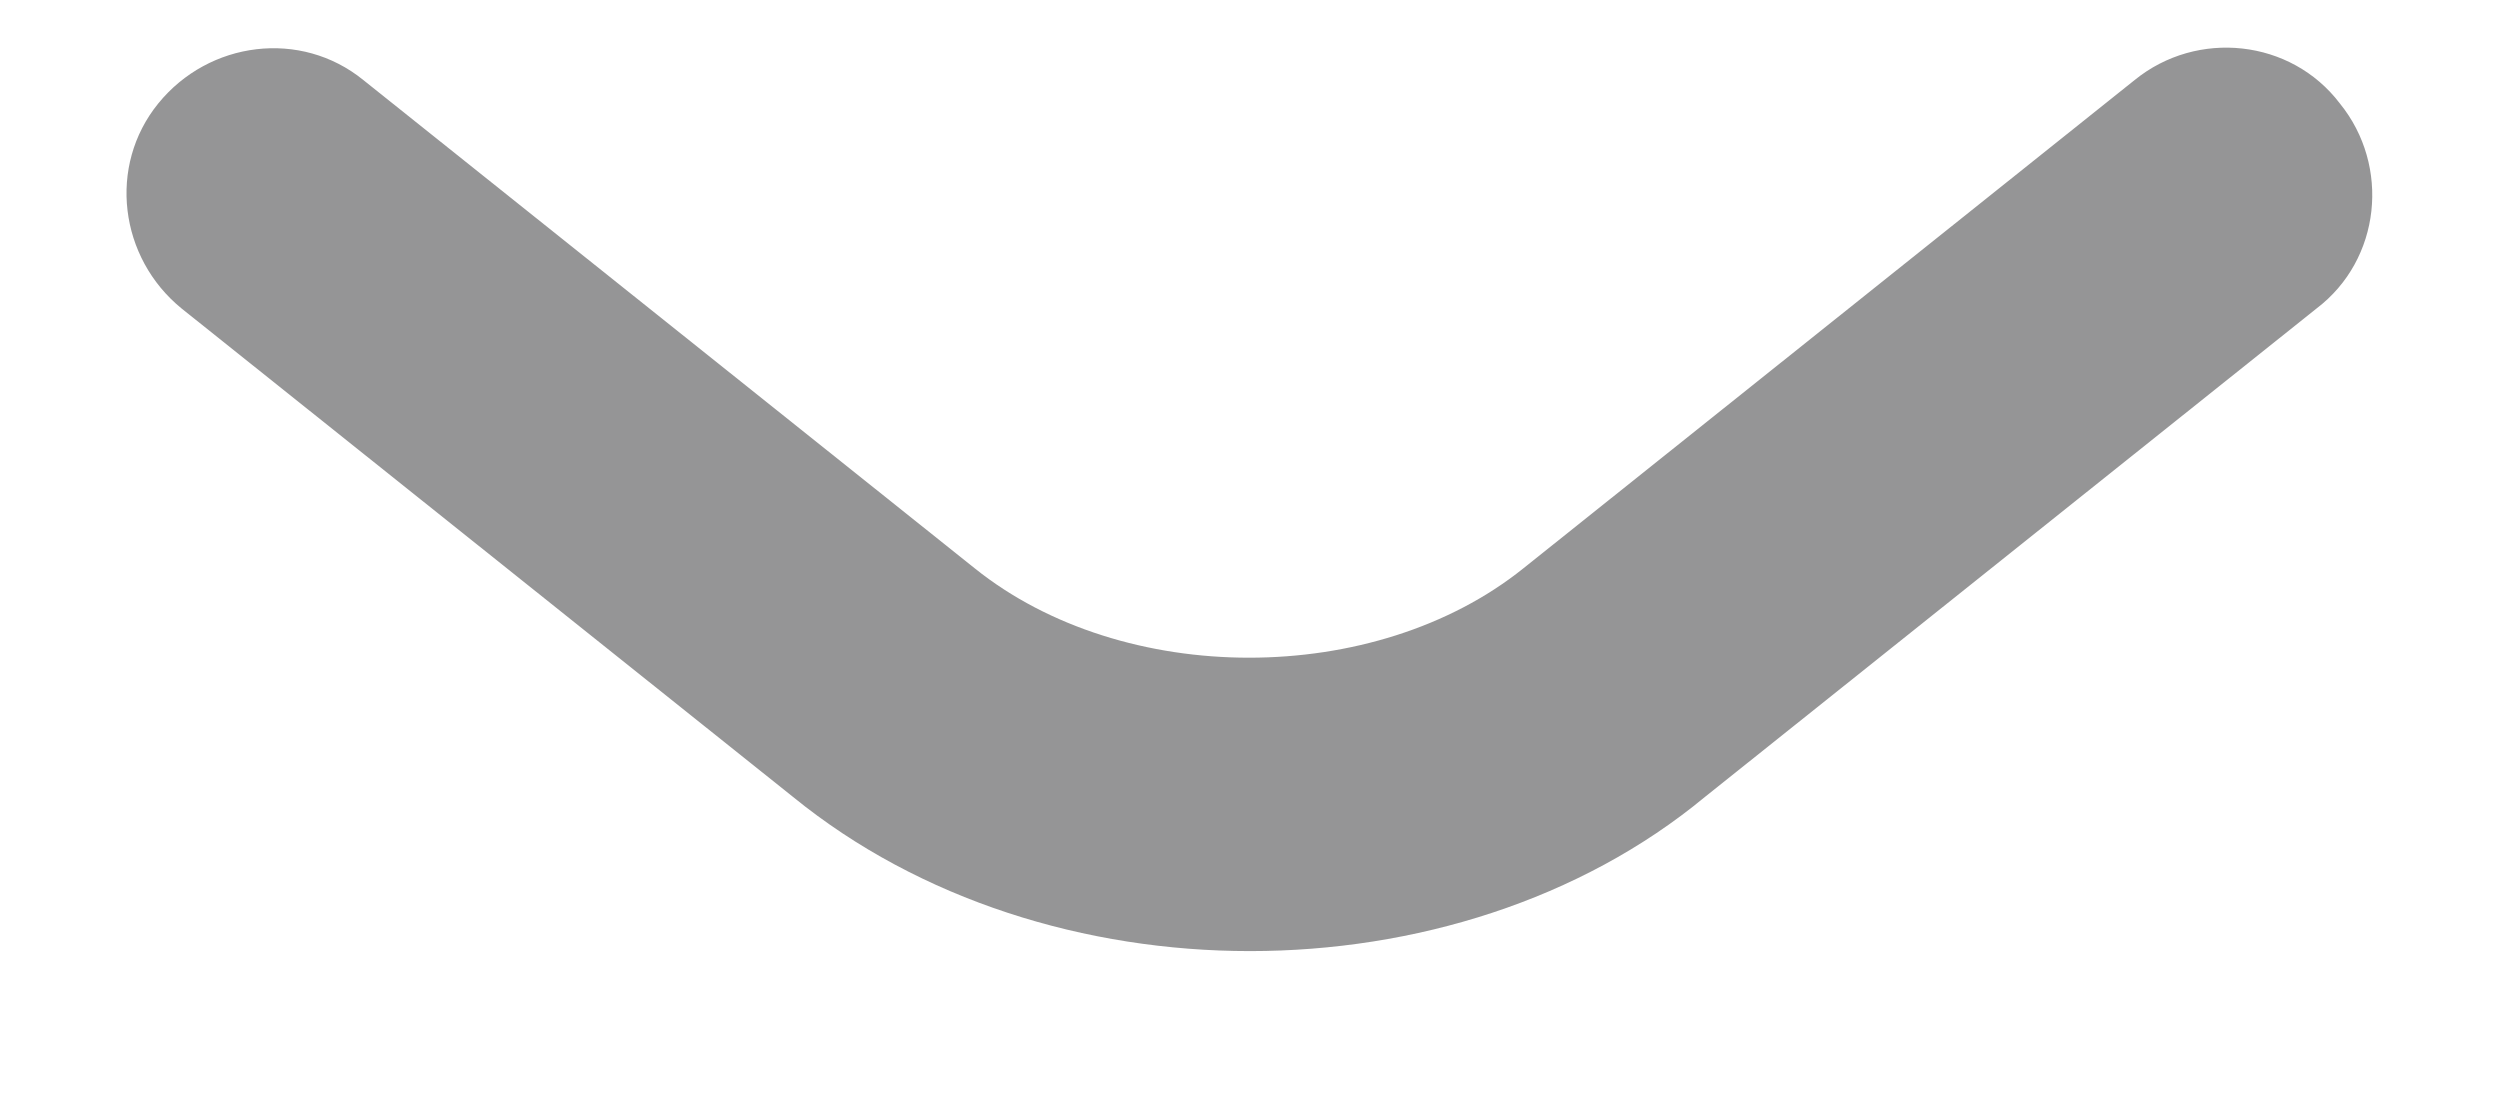 <?xml version="1.0" encoding="UTF-8" standalone="no"?><svg width='16' height='7' viewBox='0 0 16 7' fill='none' xmlns='http://www.w3.org/2000/svg'>
<path d='M8 6.087C6.95 6.087 5.888 5.762 5.075 5.1L1.163 1.975C0.763 1.65 0.688 1.062 1.013 0.662C1.338 0.262 1.925 0.187 2.325 0.512L6.238 3.637C7.188 4.4 8.8 4.4 9.75 3.637L13.662 0.512C14.062 0.187 14.662 0.25 14.975 0.662C15.3 1.062 15.238 1.662 14.825 1.975L10.912 5.1C10.113 5.762 9.05 6.087 8 6.087Z' fill='#2C2C2E' fill-opacity='0.5'/>
</svg>
